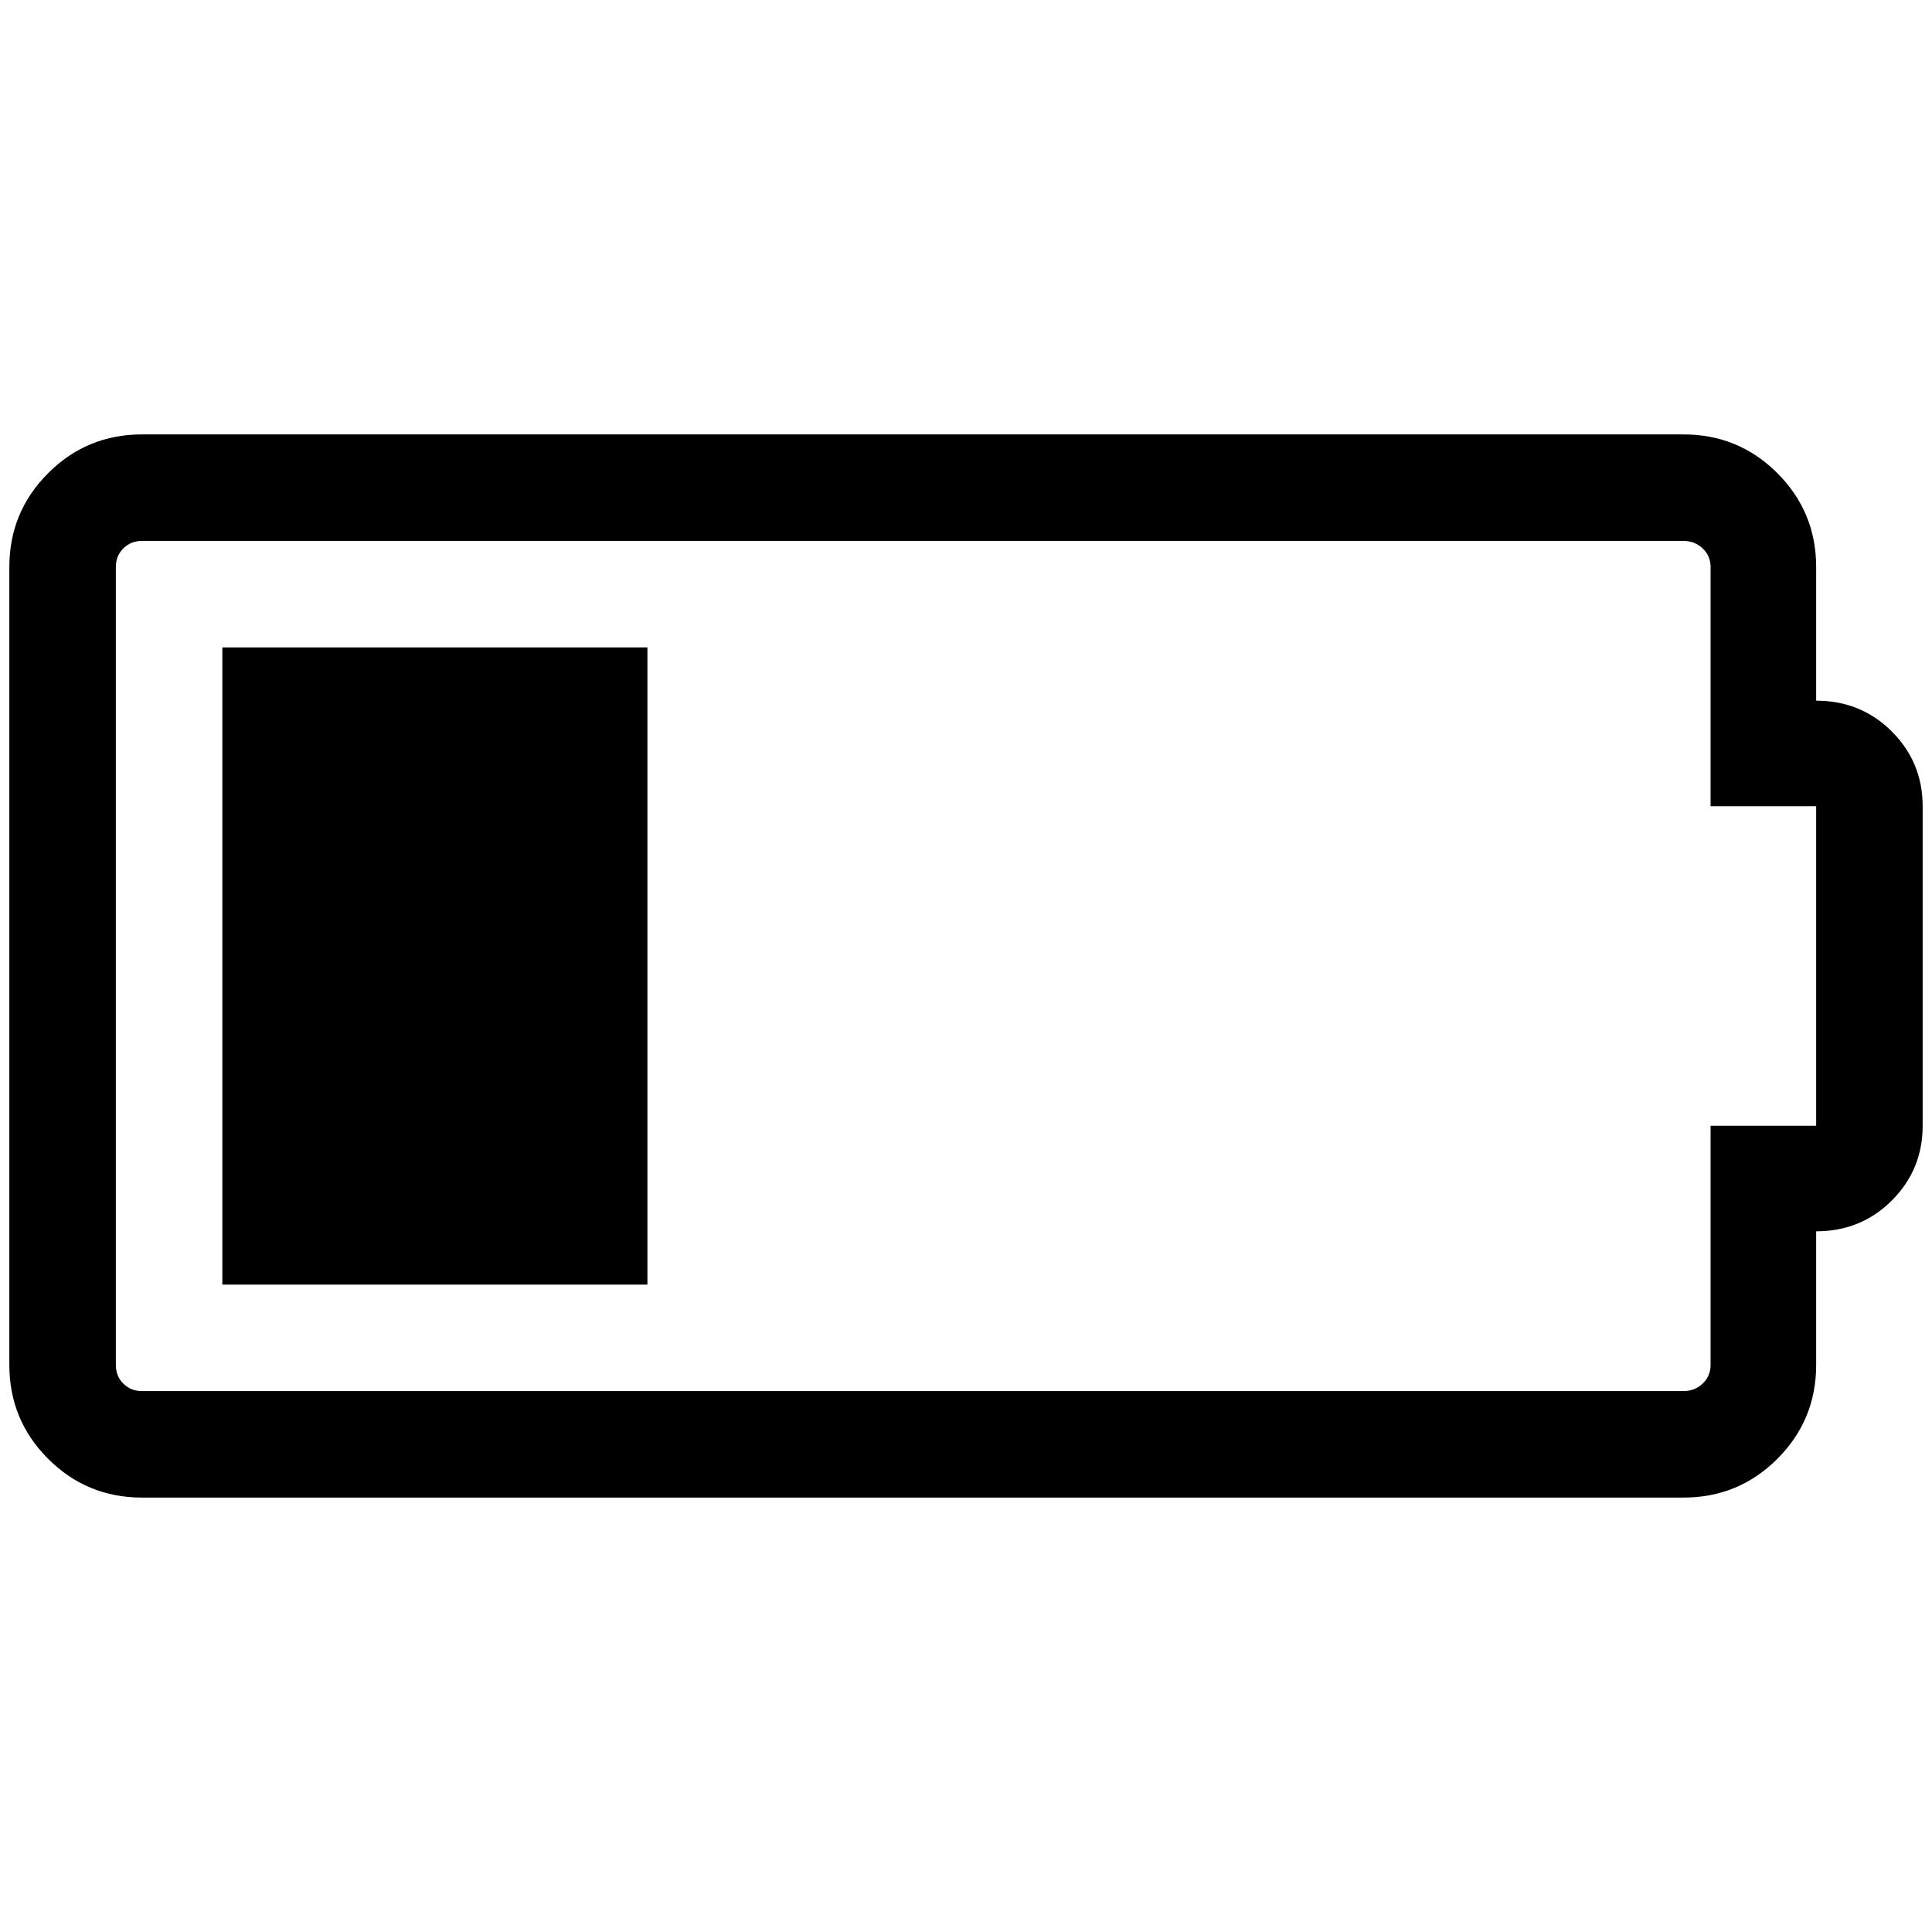 <?xml version="1.0" standalone="no"?>
<!DOCTYPE svg PUBLIC "-//W3C//DTD SVG 1.1//EN" "http://www.w3.org/Graphics/SVG/1.1/DTD/svg11.dtd" >
<svg xmlns="http://www.w3.org/2000/svg" xmlns:xlink="http://www.w3.org/1999/xlink" version="1.1" width="2048" height="2048" viewBox="-10 0 2068 2048">
   <path fill="currentColor"
d="M228 1365v-682h455v682h-455zM1934 740q48 0 81 33t33 80v342q0 47 -33 80t-81 33v143q0 59 -41.5 100.5t-100.5 41.5h-1650q-59 0 -100.5 -41.5t-41.5 -100.5v-854q0 -59 41.5 -100.5t100.5 -41.5h1650q59 0 100.5 41.5t41.5 100.5v143zM1934 1195v-342h-113v-256
q0 -12 -8.5 -20t-20.5 -8h-1650q-12 0 -20 8t-8 20v854q0 12 8 20t20 8h1650q12 0 20.5 -8t8.5 -20v-256h113z" />
</svg>

